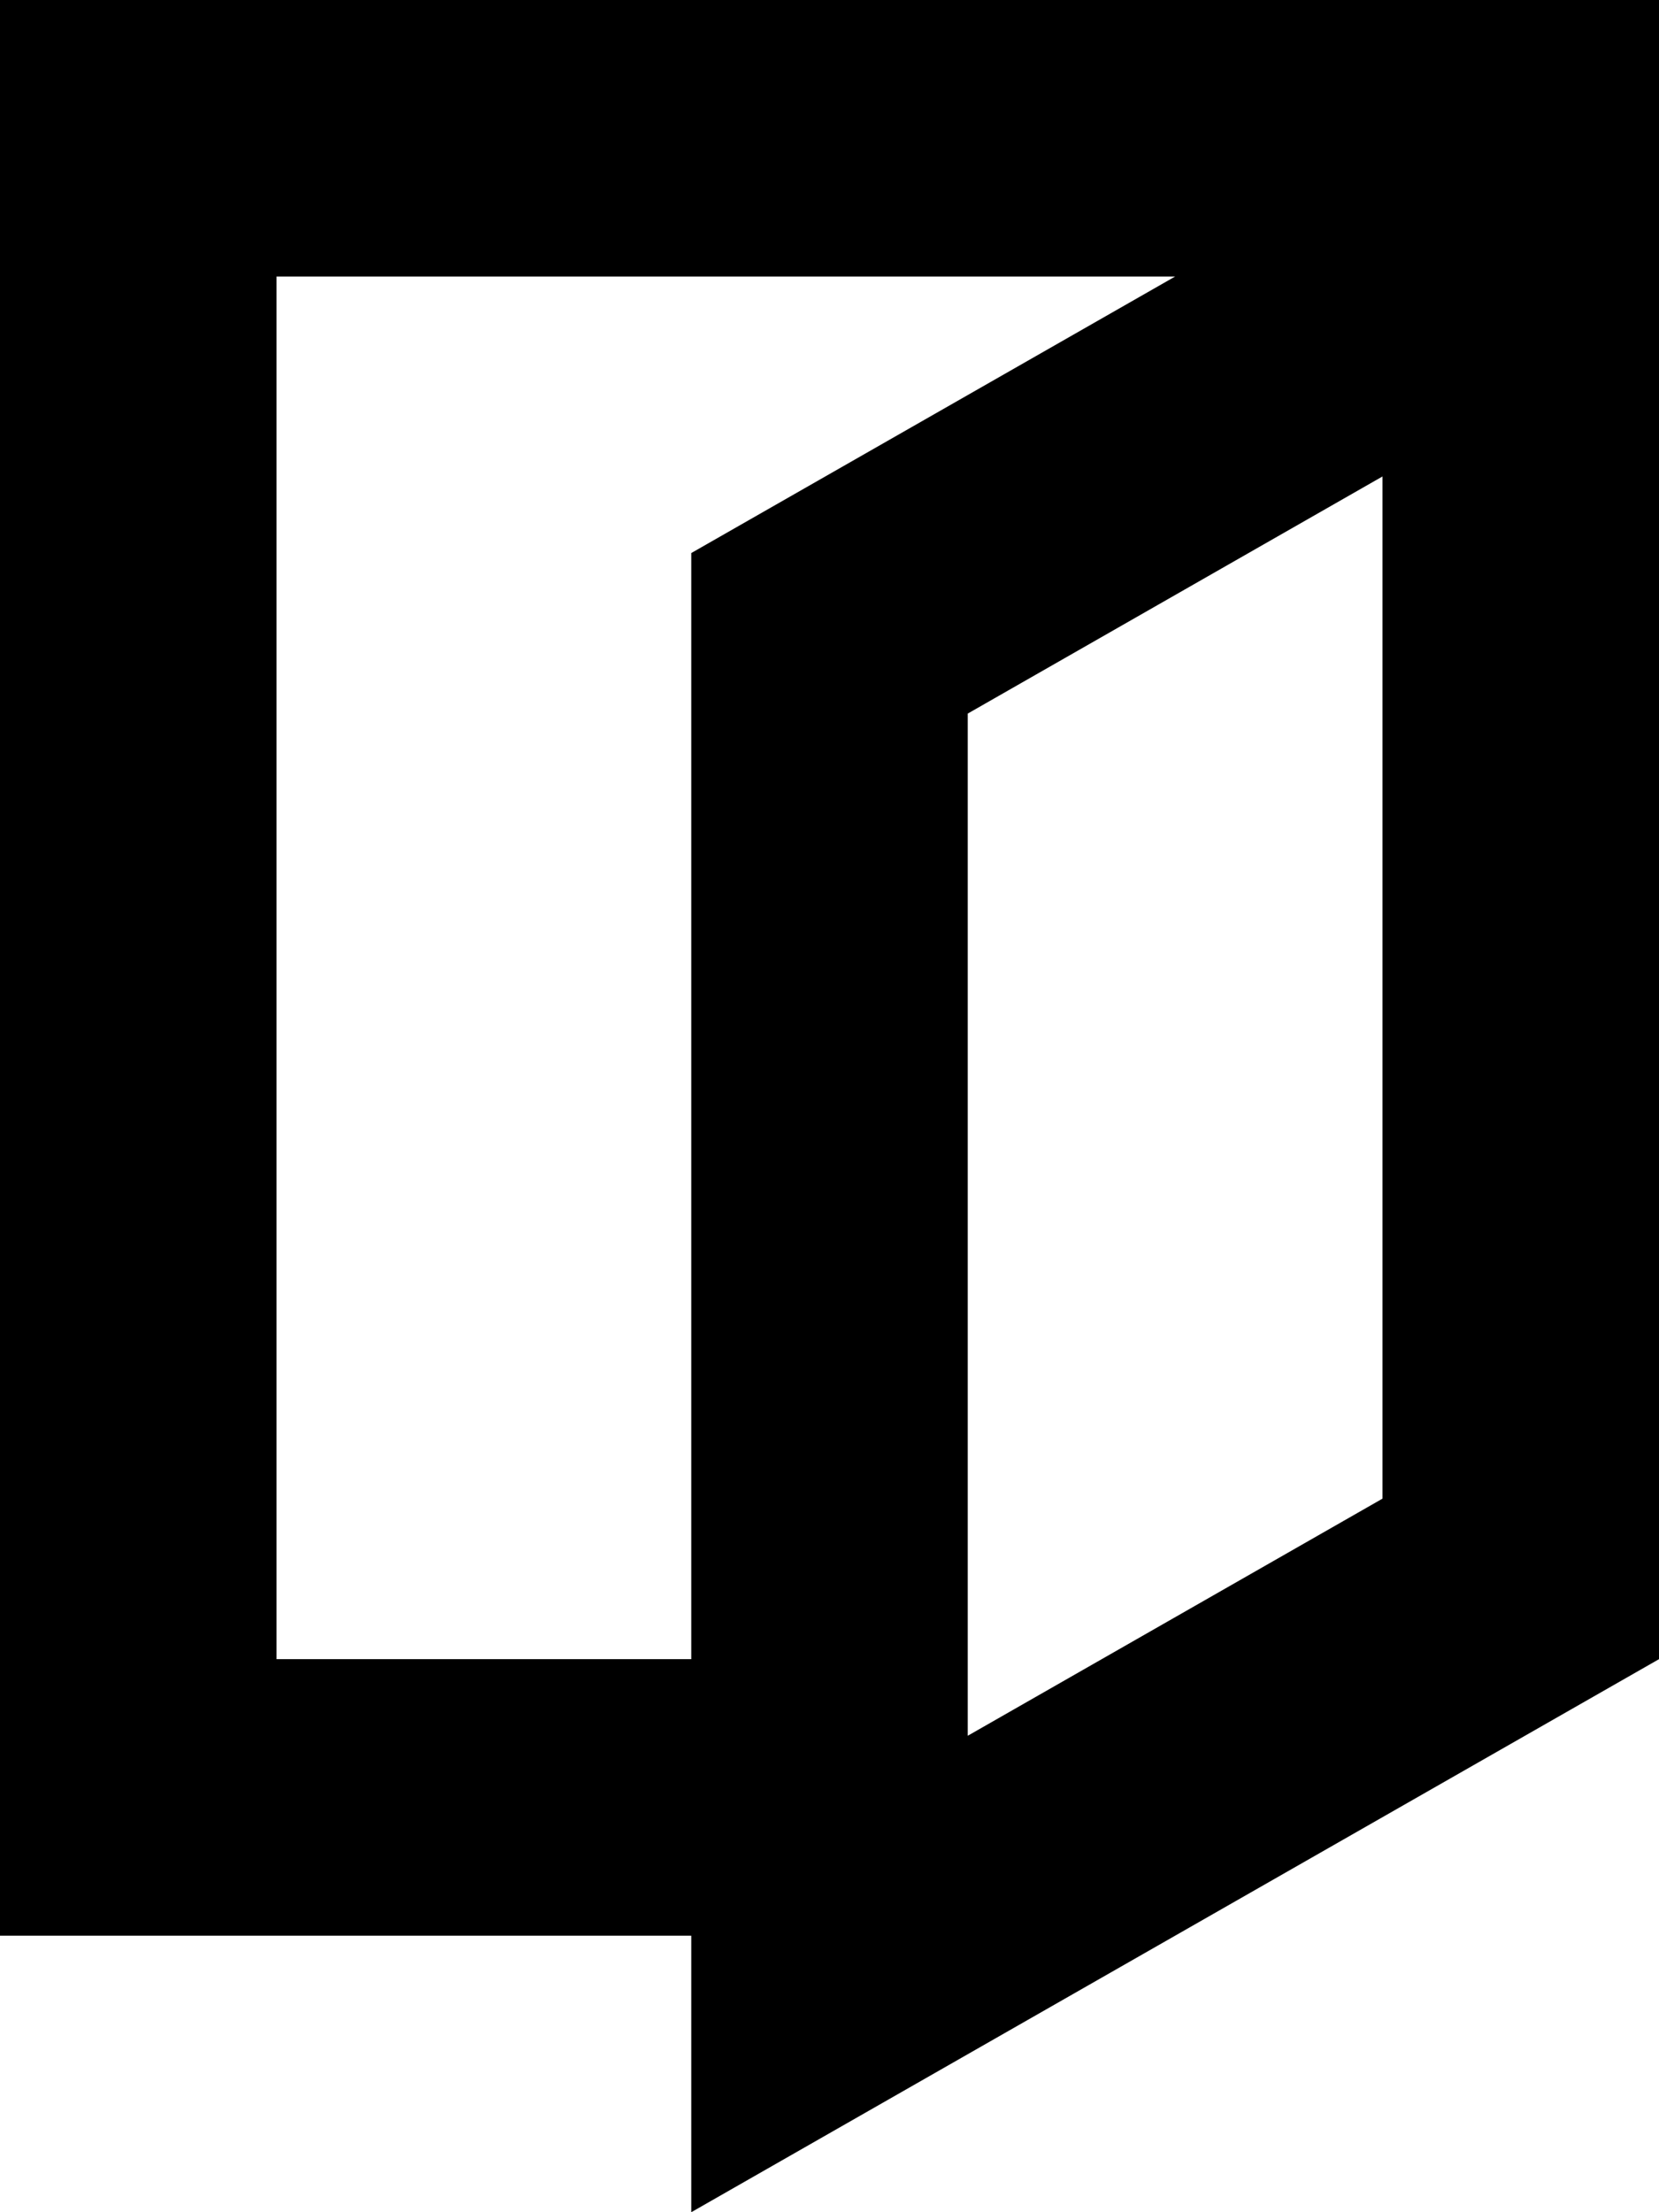 <svg width="12" height="16" viewBox="0 0 12 16" xmlns="http://www.w3.org/2000/svg">
    <path d="M10 3.446 7 5.161v7.393l3-1.715V3.446zM5 12V4l3.5-2H2v10h3zm0 2H0V0h12v12l-7 4v-2z" fill-rule="nonzero"/>
</svg>
